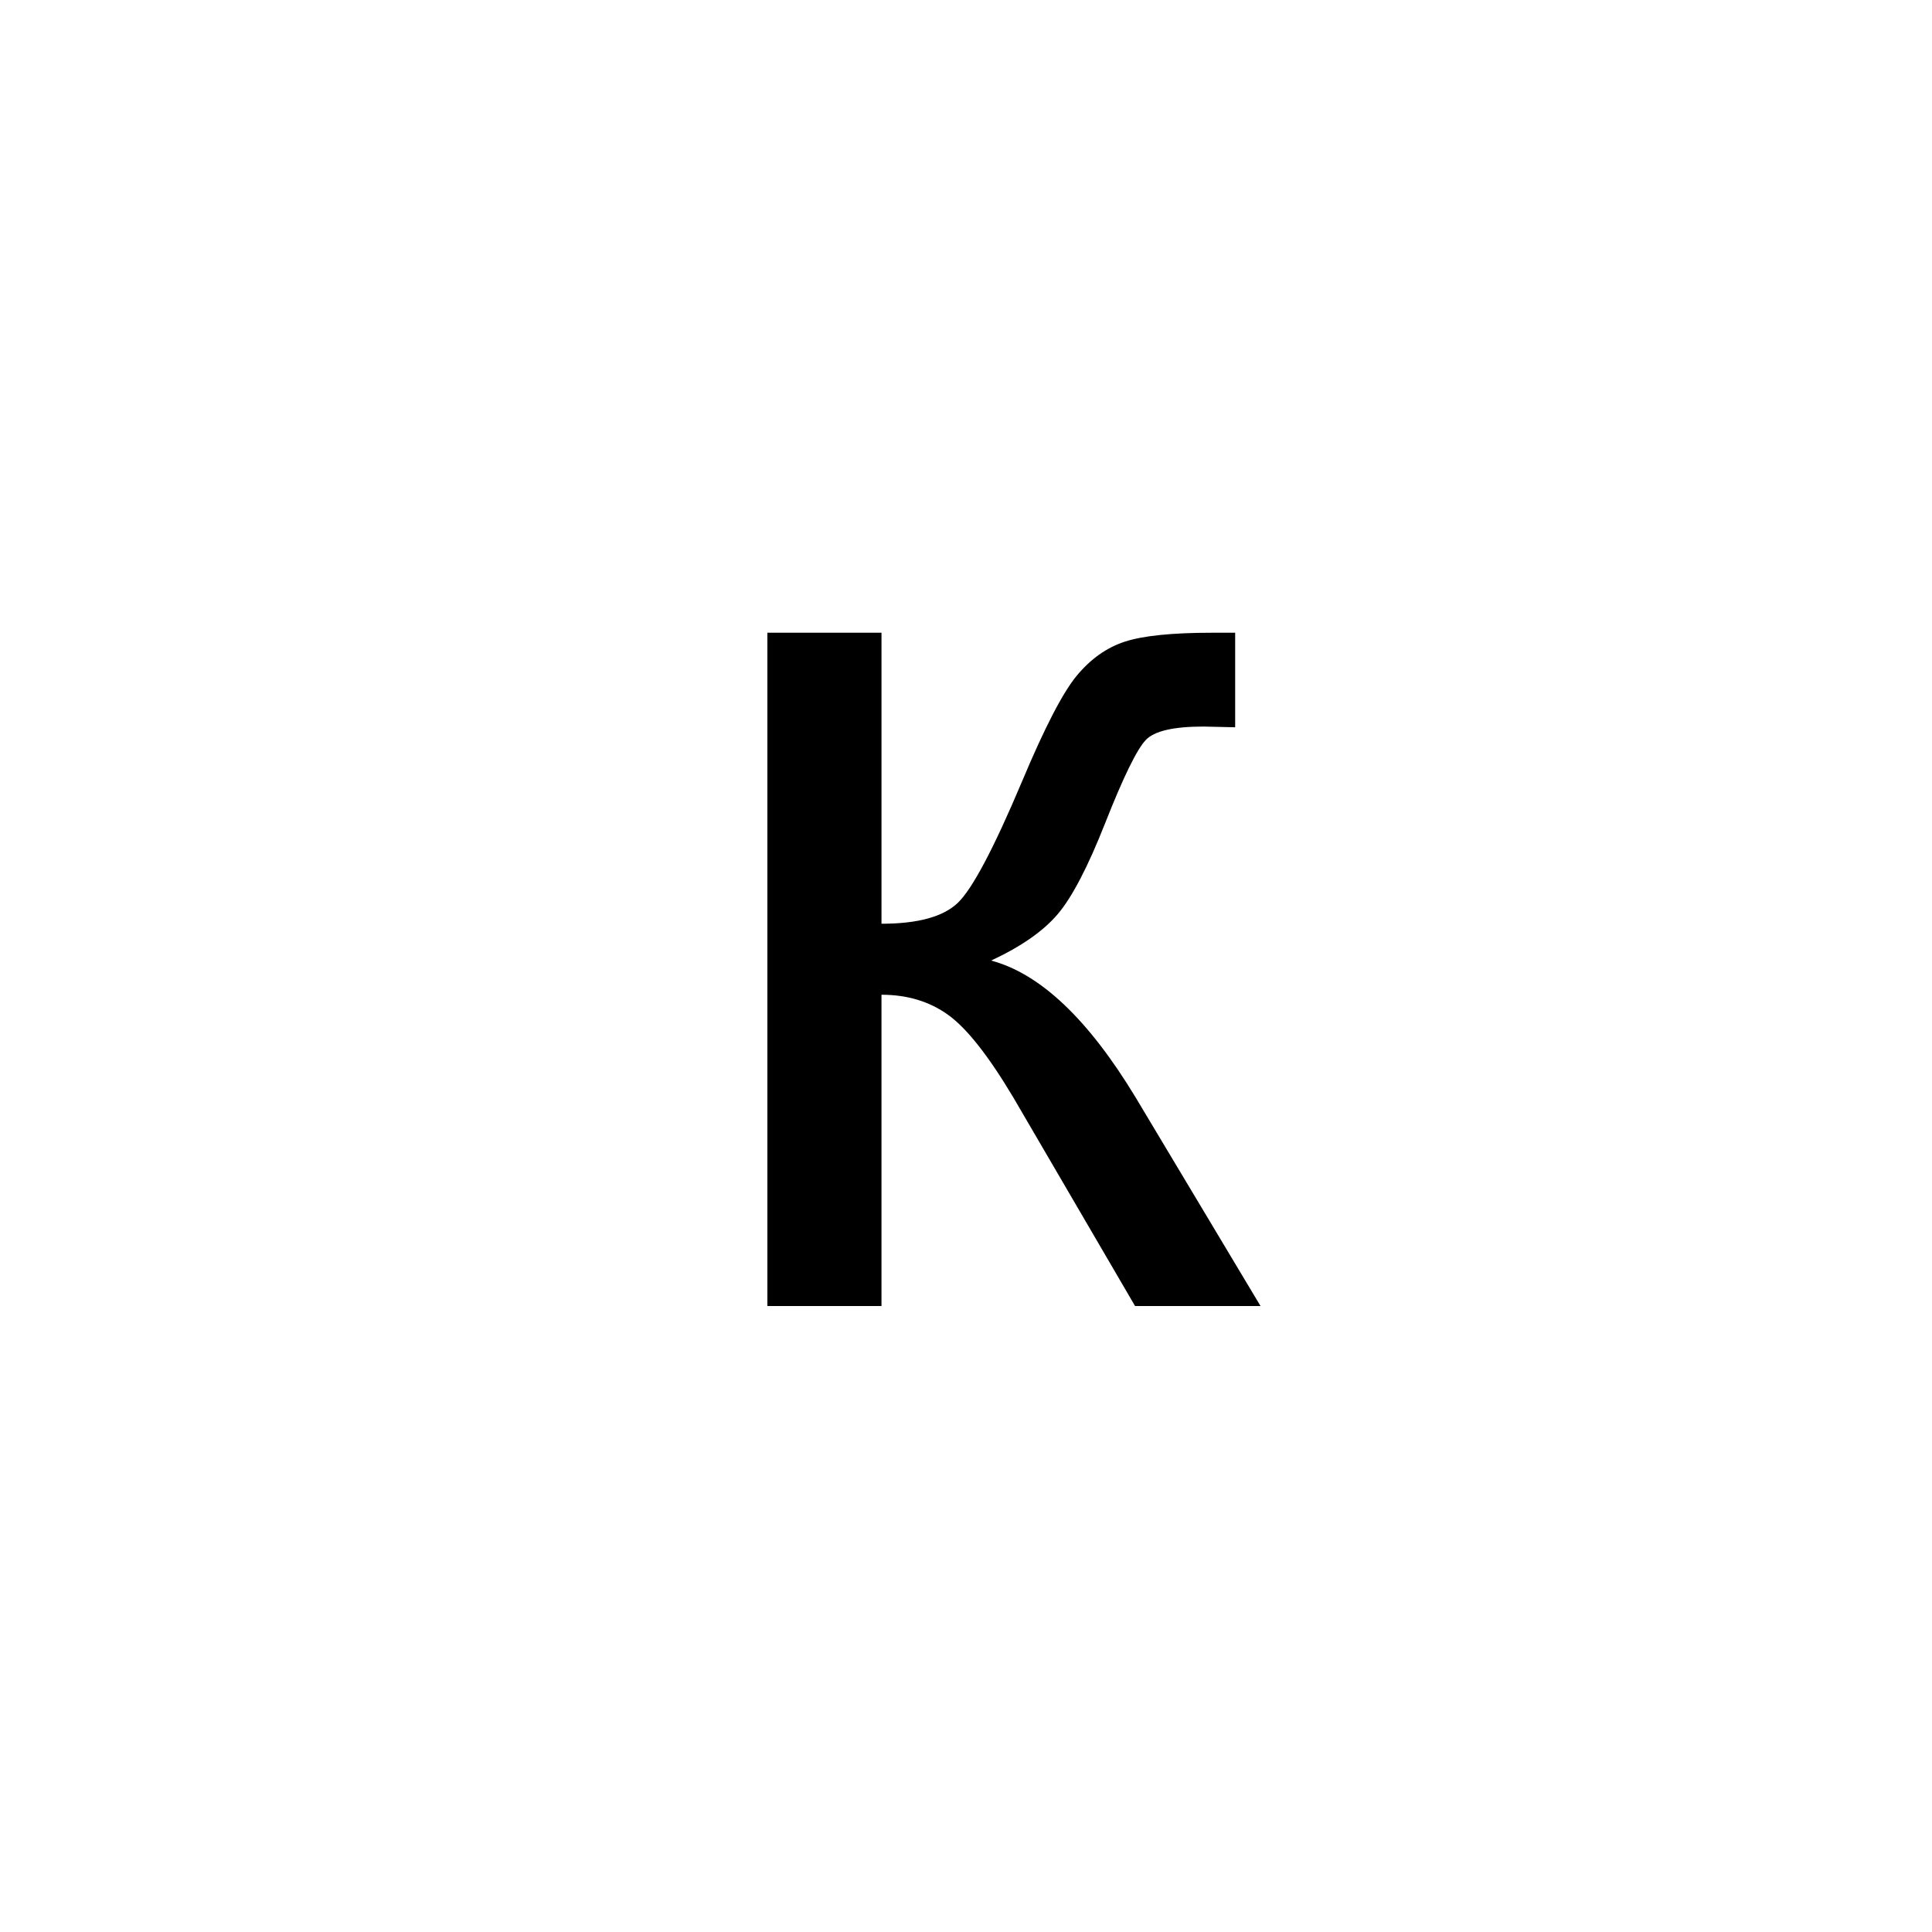 <?xml version="1.0" encoding="UTF-8"?><svg enable-background="new 0 0 250 250" height="250px" viewBox="0 0 250 250" width="250px" x="0px" xml:space="preserve" xmlns="http://www.w3.org/2000/svg" xmlns:xlink="http://www.w3.org/1999/xlink" y="0px"><defs><symbol id="29ab43aea" overflow="visible"><path d="M11-87.125h14.766v37.656c4.695 0 7.988-.898 9.875-2.703 1.882-1.8 4.66-7.05 8.328-15.75 2.894-6.894 5.242-11.437 7.047-13.625 1.812-2.187 3.89-3.66 6.234-4.422 2.352-.77 6.129-1.156 11.328-1.156h2.953v12.234l-4.094-.093c-3.886 0-6.374.578-7.468 1.734-1.149 1.2-2.899 4.777-5.25 10.734-2.242 5.688-4.293 9.625-6.157 11.813-1.855 2.187-4.726 4.187-8.609 6 6.344 1.687 12.578 7.594 18.703 17.719L74.813 0H58.578l-15.75-26.984c-3.23-5.414-6.047-8.985-8.453-10.703-2.406-1.727-5.277-2.594-8.61-2.594V0H11zm0 0"/></symbol></defs><use x="88.299" xlink:href="#29ab43aea" y="169"/></svg>
